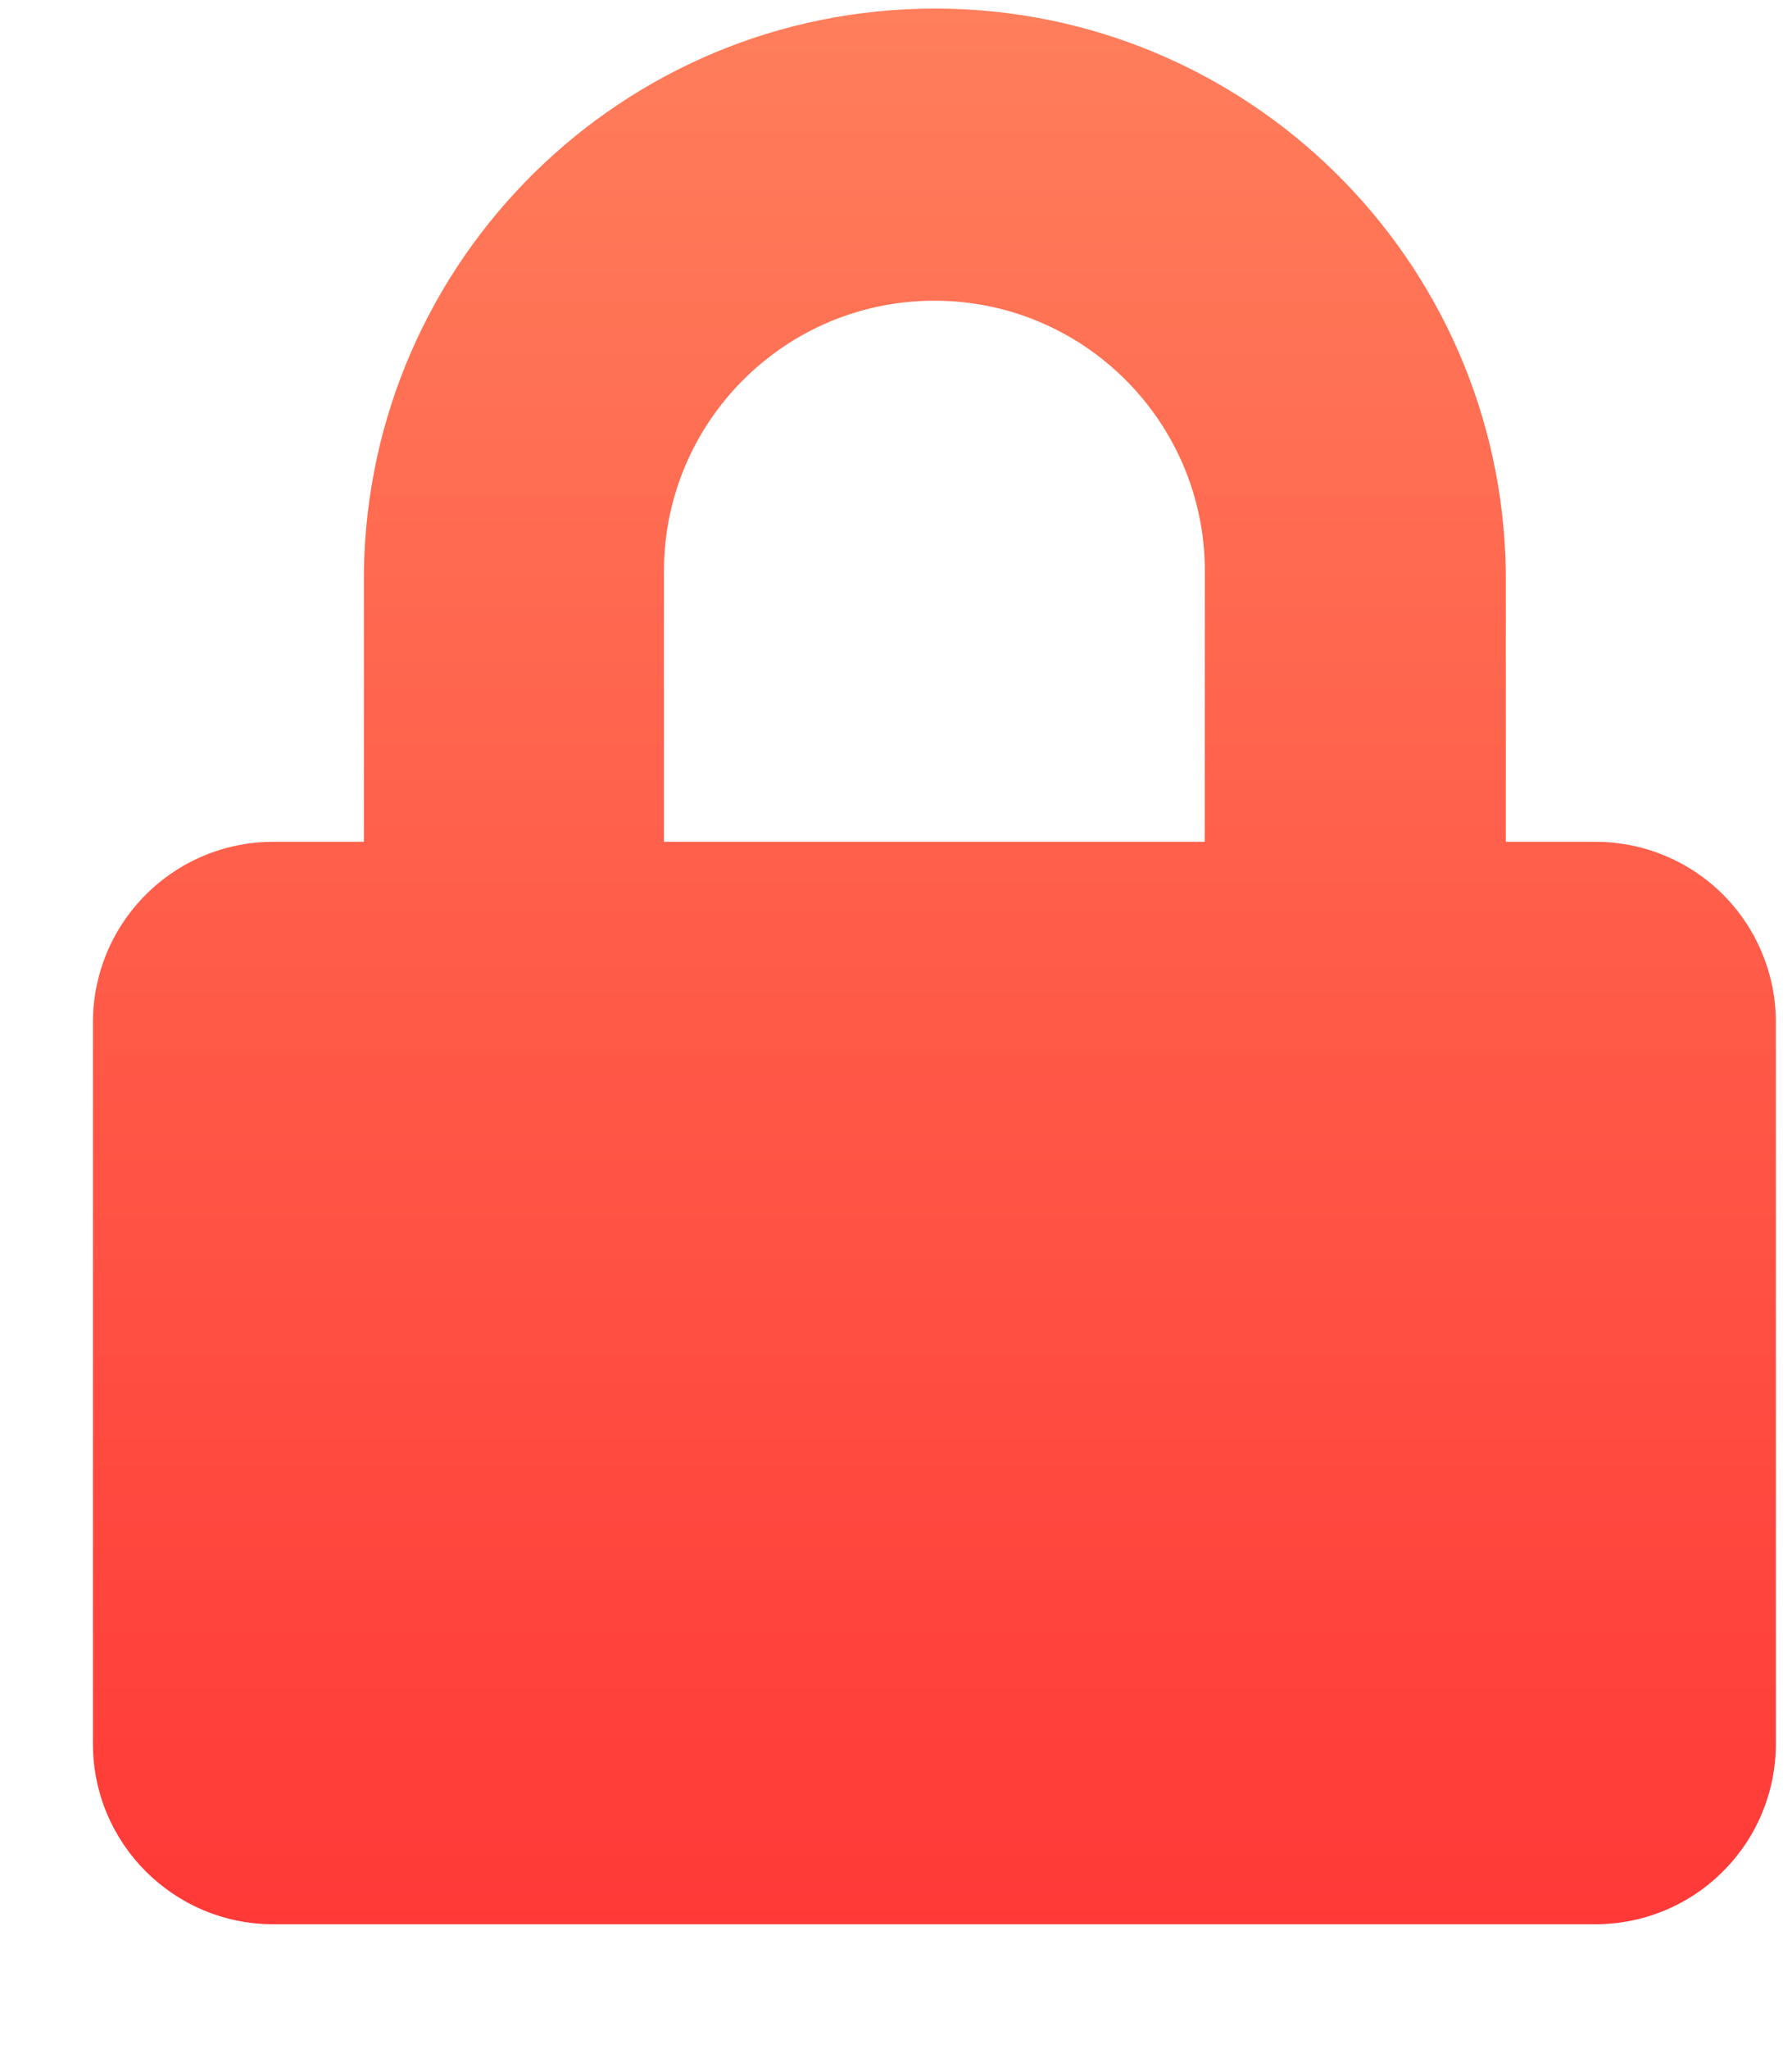 <svg width="14" height="16" viewBox="0 0 14 16" fill="none" xmlns="http://www.w3.org/2000/svg">
<path fill-rule="evenodd" clip-rule="evenodd" d="M11.764 6.573H12.464C12.838 6.573 13.197 6.721 13.461 6.985C13.726 7.25 13.874 7.608 13.874 7.982V13.616C13.874 13.99 13.726 14.348 13.461 14.612C13.197 14.877 12.839 15.025 12.465 15.025H2.135C1.357 15.025 0.726 14.394 0.726 13.616V7.982C0.726 7.607 0.876 7.247 1.142 6.983C1.408 6.718 1.768 6.571 2.143 6.573H2.843V4.461C2.88 2.024 4.866 0.067 7.304 0.067C9.741 0.067 11.728 2.024 11.764 4.461V6.573ZM5.187 6.573H9.412L9.413 4.461C9.413 3.294 8.467 2.348 7.3 2.348C6.133 2.348 5.187 3.294 5.187 4.461V6.573Z" fill="url(#paint0_linear_0_1540)"/>
<defs>
<linearGradient id="paint0_linear_0_1540" x1="0.726" y1="0.067" x2="0.726" y2="15.025" gradientUnits="userSpaceOnUse">
<stop stop-color="#FF7E5B"/>
<stop offset="1" stop-color="#FF3937"/>
</linearGradient>
</defs>
</svg>

